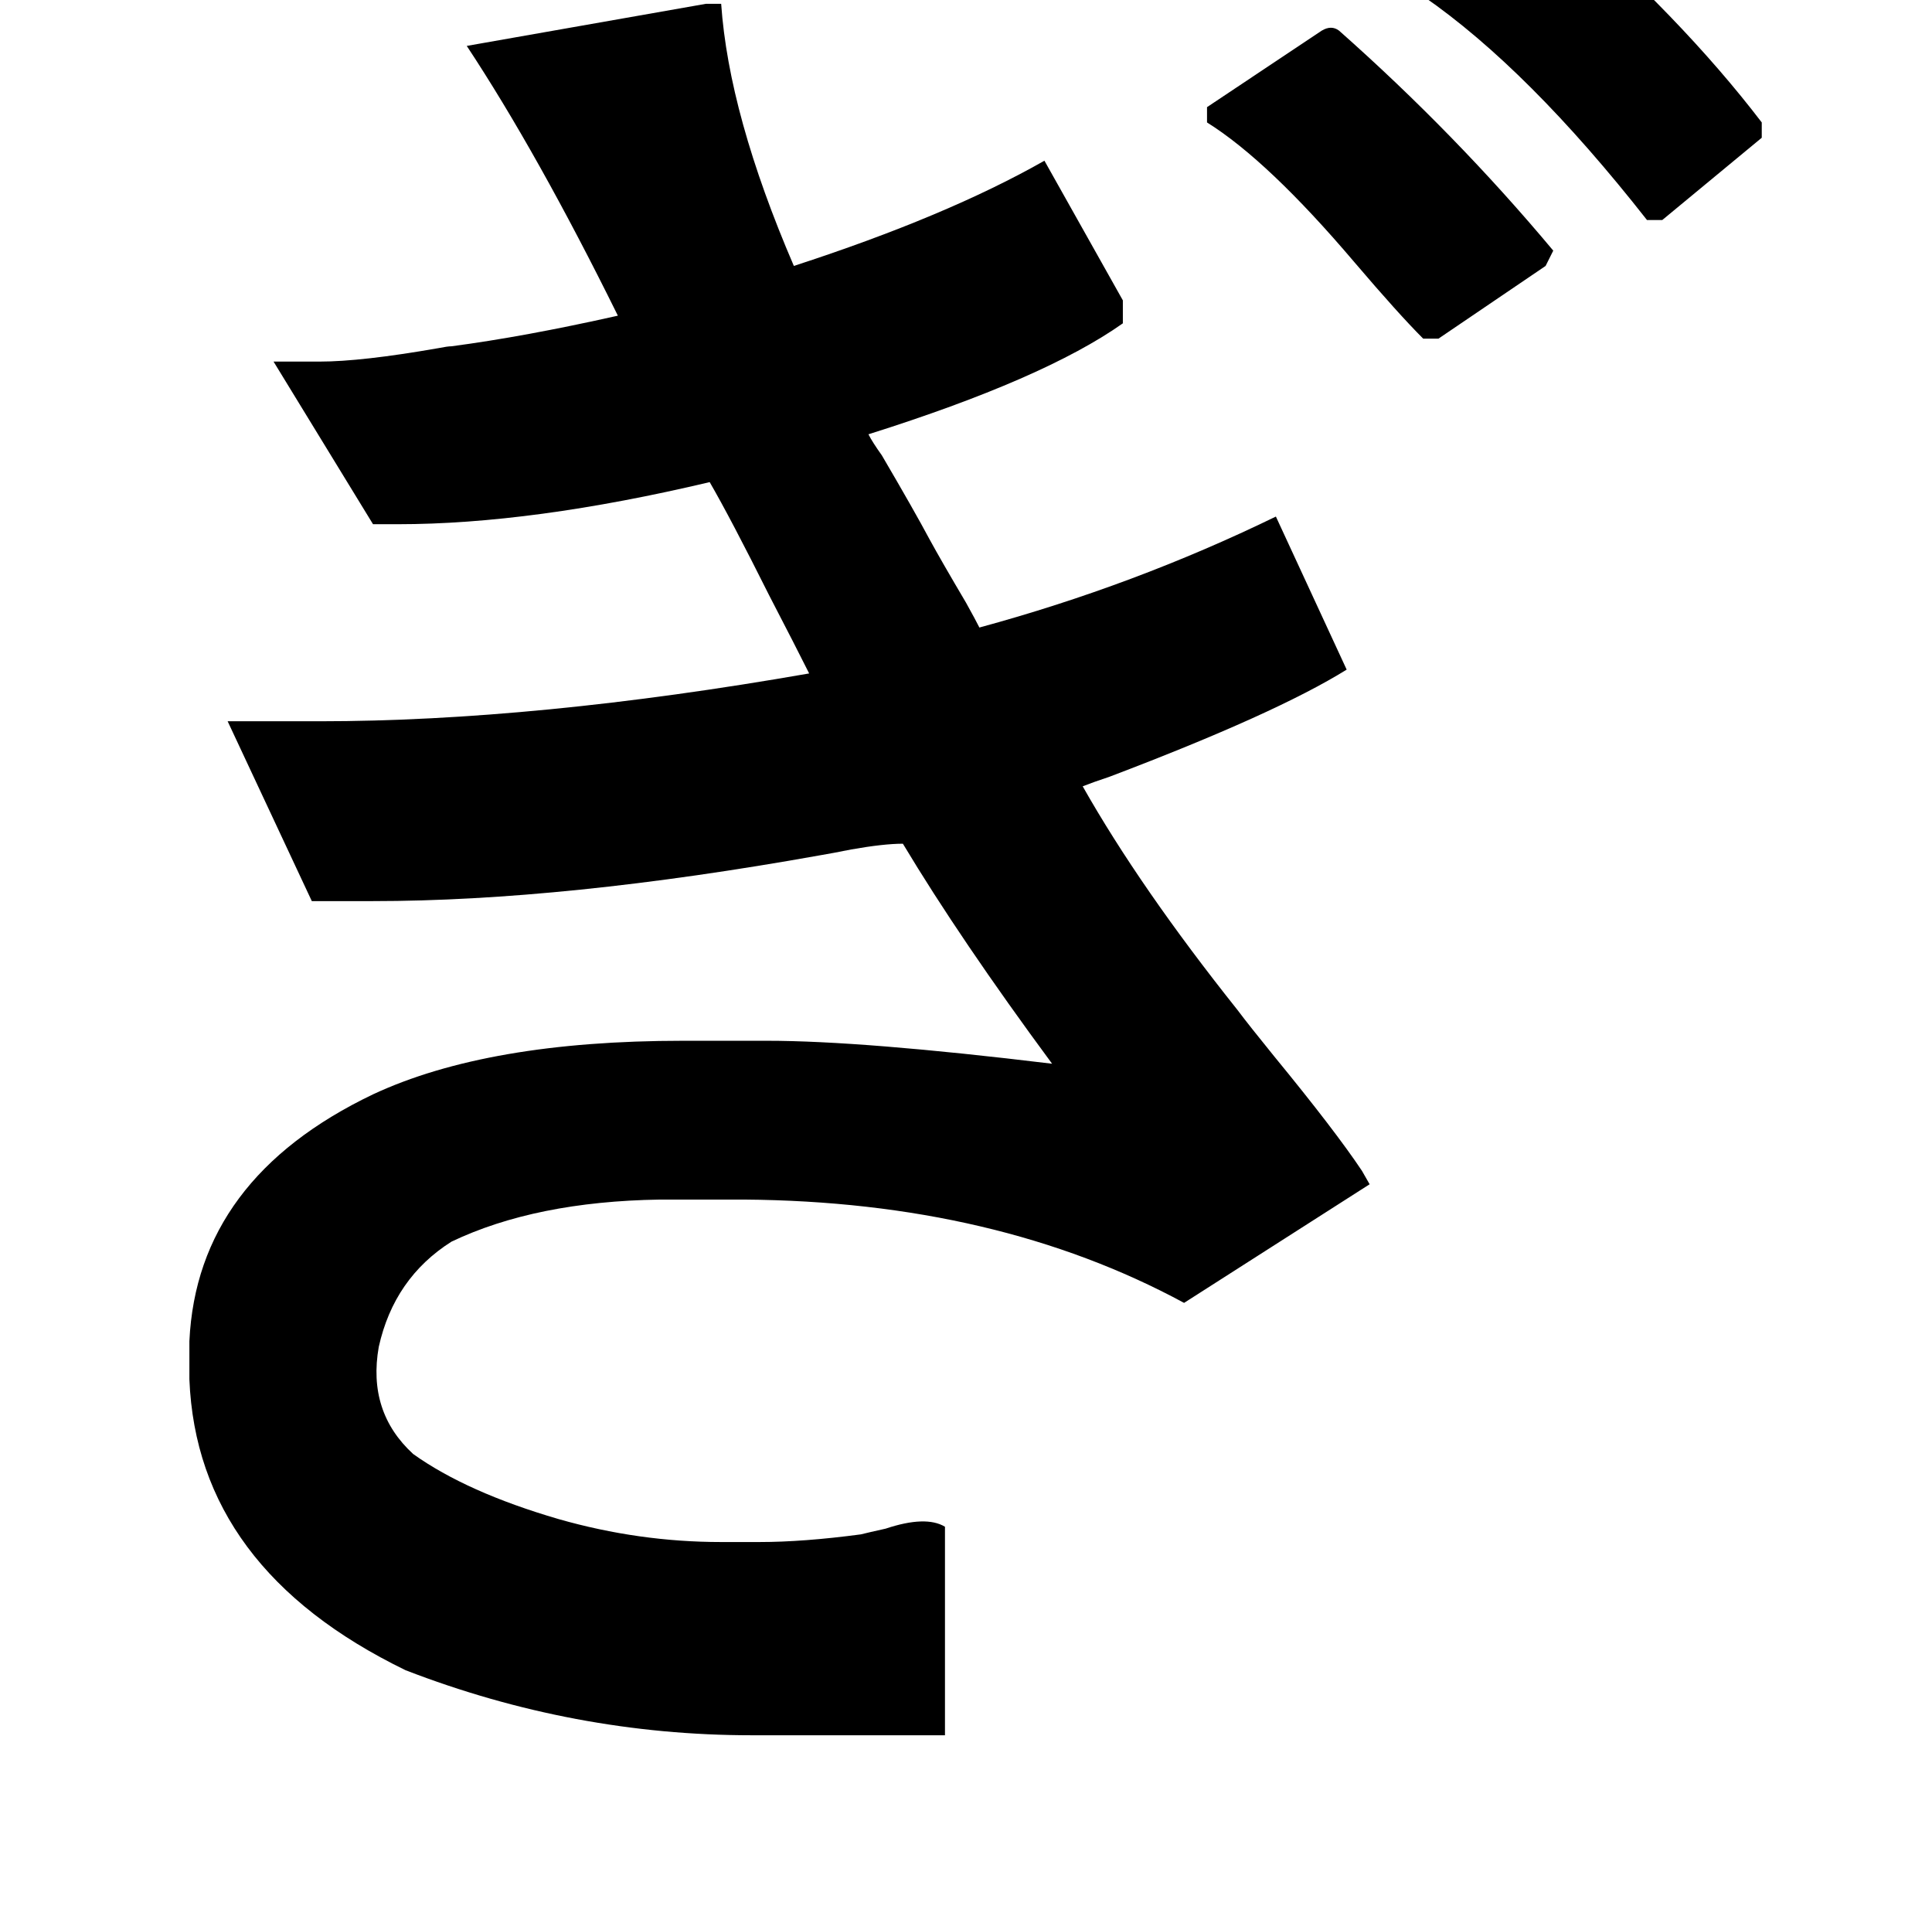 <?xml version="1.0" standalone="no"?>
<!DOCTYPE svg PUBLIC "-//W3C//DTD SVG 1.1//EN" "http://www.w3.org/Graphics/SVG/1.1/DTD/svg11.dtd" >
<svg xmlns="http://www.w3.org/2000/svg" xmlns:xlink="http://www.w3.org/1999/xlink" version="1.1" viewBox="-10 0 1010 1000">
   <path fill="currentColor"
d="M802 131l-4 8l-56 38h-8q-13 -13 -36 -40q-45 -53 -77 -73v-8l60 -40q5 -3 9 0q61 54 112 115zM911 64v8l-52 43h-8q-62 -79 -117 -117v-8l60 -39h8q67 58 109 113zM536 84l41 73v12q-41 29 -133 58q2 4 7 11q17 29 25 44q6 11 19 33q5 9 7 13q81 -22 155 -58l37 80
q-37 23 -124 56q-9 3 -14 5q30 53 81 117q6 8 19 24q32 39 46 60l4 7l-97 62q-98 -53 -230 -54h-44q-65 1 -109 22q-30 19 -38 55q-6 34 18 56q28 20 76 34q42 12 85 12h20q23 0 53 -4q4 -1 13 -3q21 -7 31 -1v109h-101q-93 0 -181 -34q-109 -53 -113 -152v-20
q4 -85 96 -129q60 -28 162 -28h44q50 0 149 12q-48 -65 -78 -115q-10 0 -27 3q-10 2 -16 3q-134 24 -234 24h-32l-44 -94h48q113 0 256 -25q-7 -14 -21 -41q-20 -40 -31 -59q-93 22 -163 22h-13l-52 -85h24q22 0 62 -7q5 -1 7 -1q38 -5 87 -16q-42 -85 -79 -141l125 -22h8
q4 58 38 137q80 -26 131 -55z" />
</svg>
